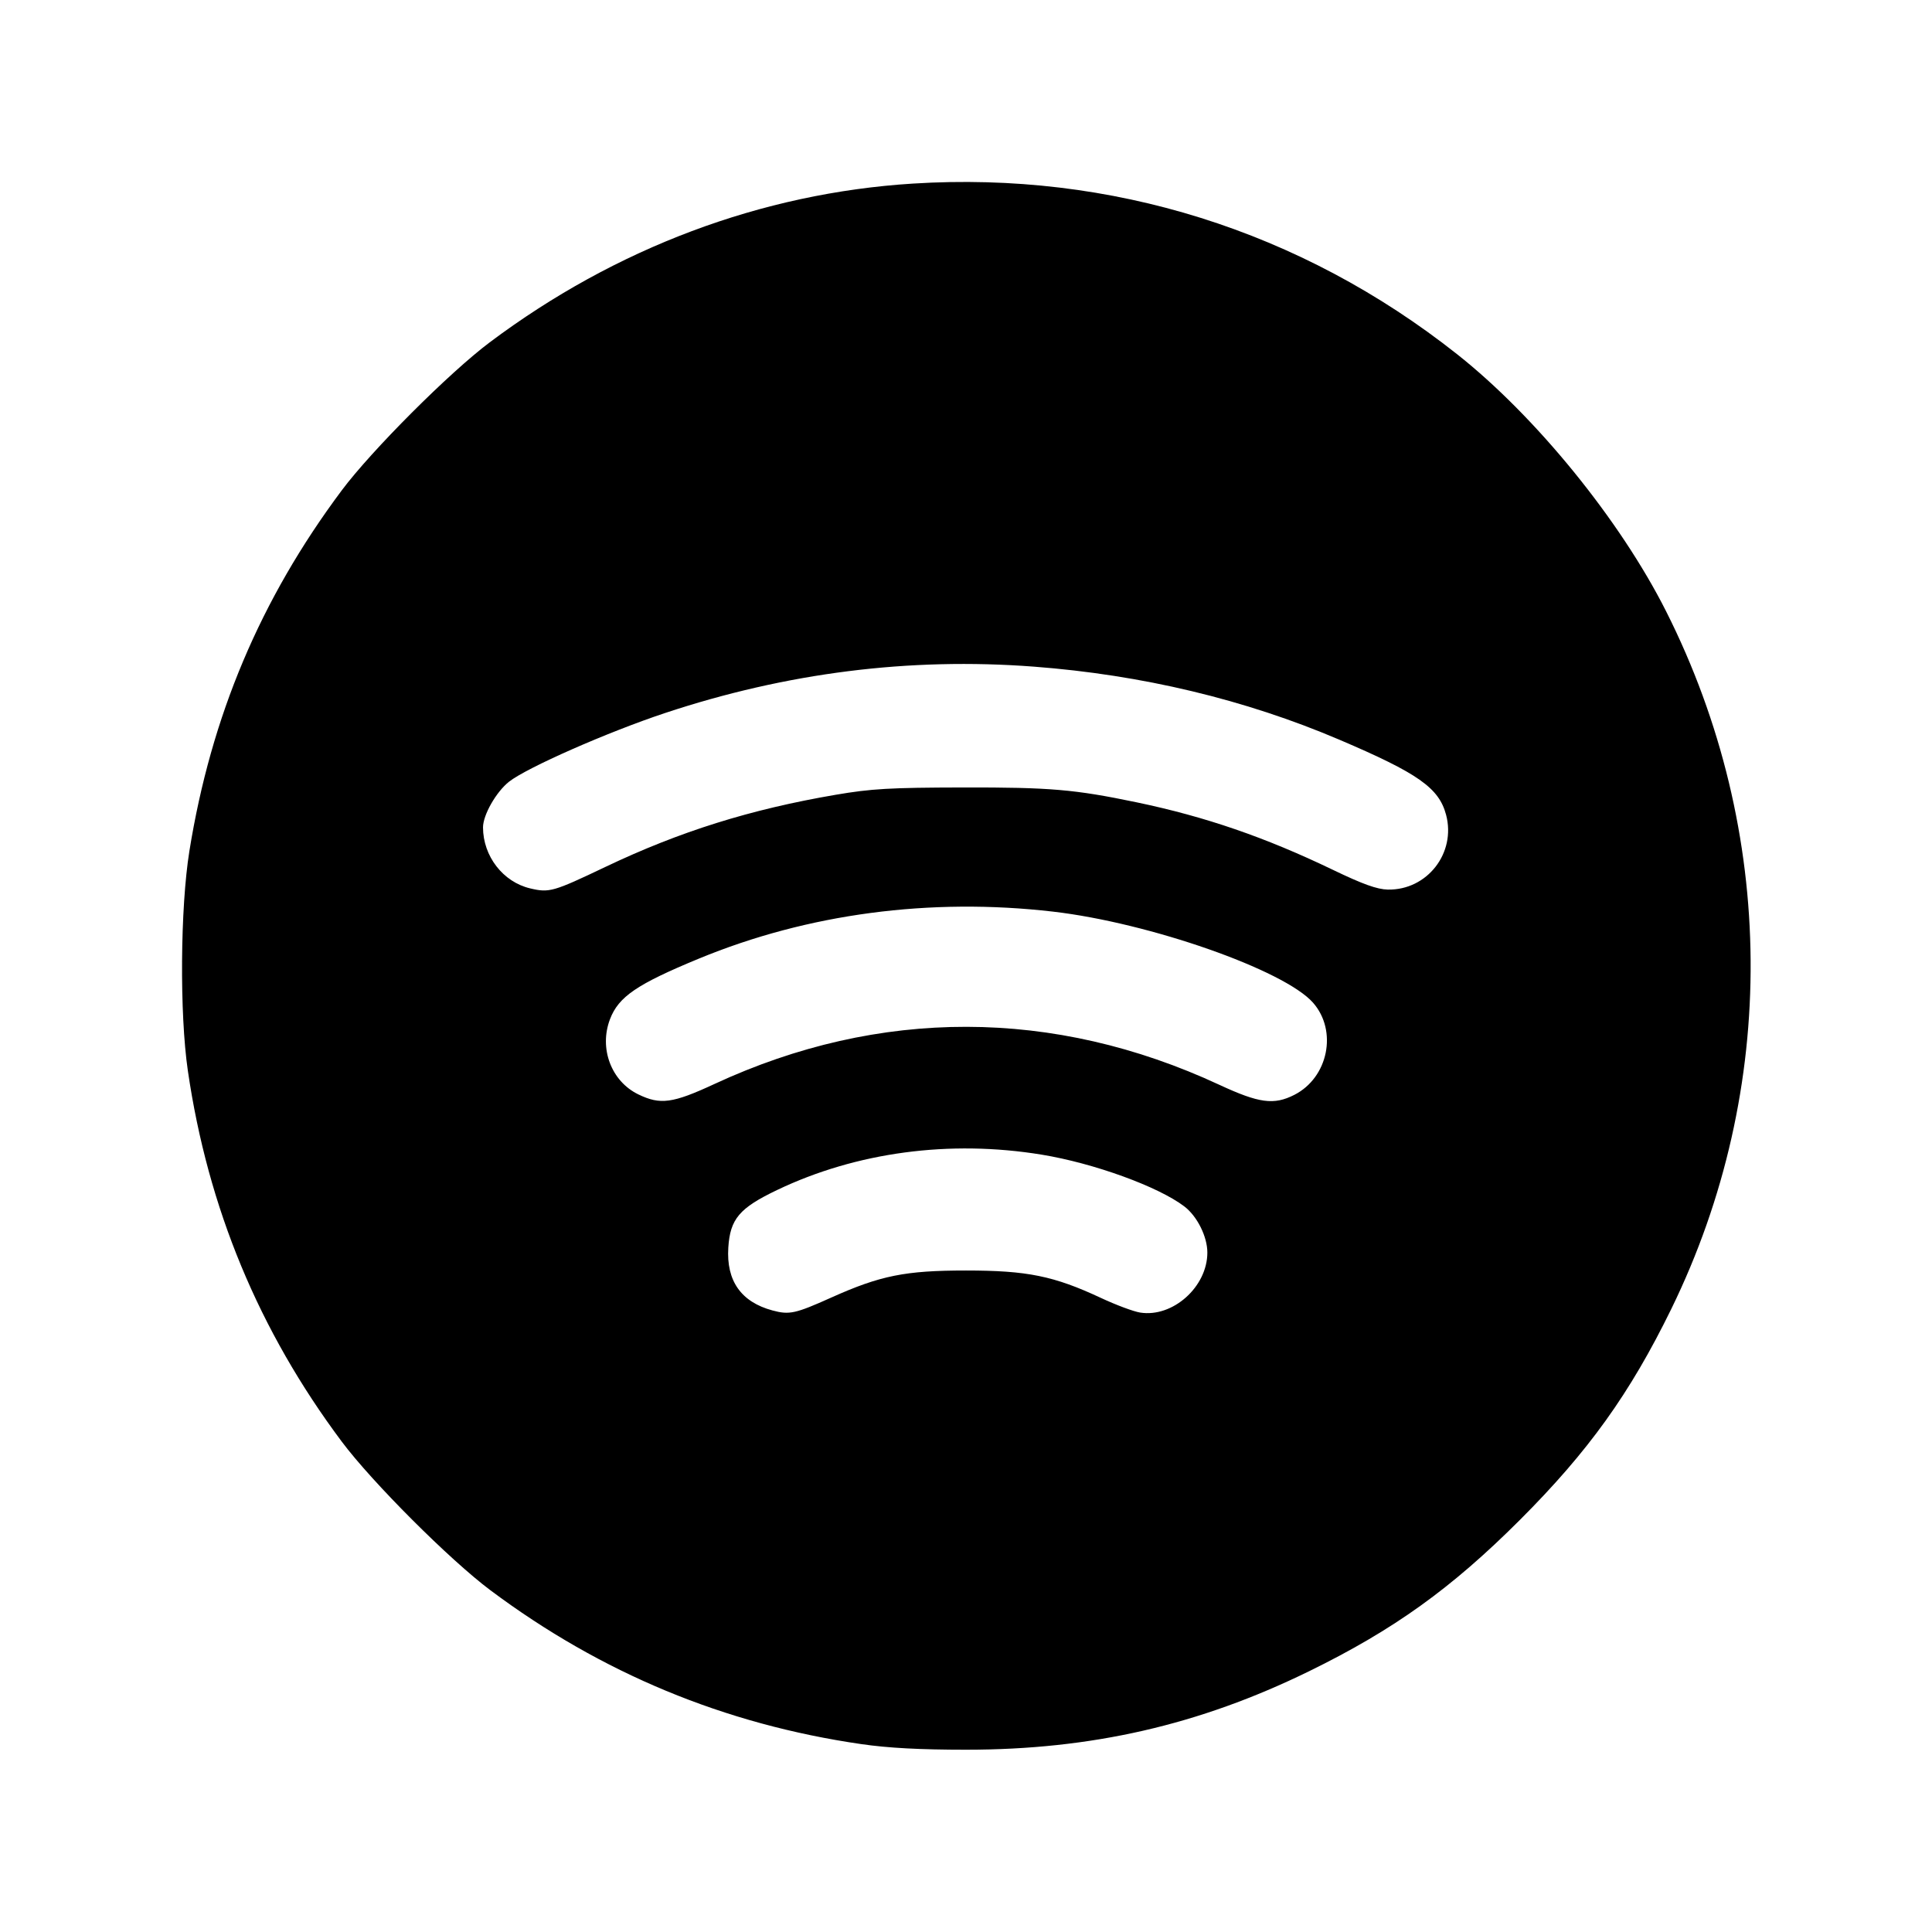 <svg fill="currentColor" viewBox="0 0 256 256" xmlns="http://www.w3.org/2000/svg"><path d="M120.960 24.326 C 100.935 25.586,81.587 32.844,64.891 45.360 C 59.554 49.360,49.234 59.686,45.276 64.986 C 34.512 79.399,27.973 94.882,25.095 112.768 C 23.886 120.283,23.787 134.307,24.890 141.867 C 27.542 160.046,34.293 176.318,45.279 191.014 C 49.299 196.392,59.608 206.701,64.986 210.721 C 79.686 221.710,96.000 228.476,114.133 231.105 C 117.683 231.620,121.936 231.847,128.000 231.847 C 144.598 231.847,158.874 228.583,173.440 221.458 C 184.661 215.968,192.320 210.472,201.396 201.396 C 210.475 192.317,215.974 184.654,221.456 173.440 C 235.707 144.287,235.458 110.173,220.780 81.026 C 214.698 68.950,203.517 55.194,193.067 46.931 C 172.349 30.550,147.221 22.673,120.960 24.326 M136.960 88.331 C 151.303 89.417,164.982 92.686,177.472 98.014 C 187.927 102.474,190.665 104.401,191.613 107.963 C 192.961 113.028,189.107 117.976,183.893 117.874 C 182.471 117.845,180.582 117.166,176.601 115.250 C 167.653 110.943,159.706 108.210,150.613 106.313 C 142.379 104.596,139.147 104.319,127.573 104.343 C 117.911 104.363,115.460 104.504,110.720 105.314 C 99.434 107.242,90.055 110.181,80.213 114.874 C 73.310 118.165,72.786 118.315,70.258 117.718 C 66.651 116.867,64.011 113.456,64.002 109.637 C 63.999 107.997,65.734 104.944,67.441 103.587 C 69.771 101.735,80.497 97.011,88.107 94.484 C 104.213 89.137,120.499 87.086,136.960 88.331 M139.520 120.794 C 152.305 122.273,170.184 128.535,173.988 132.867 C 177.257 136.590,176.001 142.781,171.512 145.071 C 168.802 146.453,166.837 146.190,161.556 143.736 C 139.611 133.538,116.511 133.500,94.684 143.627 C 89.132 146.203,87.503 146.427,84.587 145.015 C 80.994 143.276,79.350 138.917,80.828 135.047 C 81.966 132.068,84.387 130.418,92.593 127.028 C 107.013 121.071,123.253 118.914,139.520 120.794 M138.027 152.997 C 144.934 154.127,153.489 157.233,156.932 159.859 C 158.634 161.157,159.981 163.858,159.981 165.973 C 159.981 170.517,155.390 174.612,151.070 173.921 C 150.195 173.781,147.863 172.911,145.887 171.986 C 139.643 169.067,136.114 168.349,128.000 168.349 C 119.950 168.349,116.661 169.010,110.141 171.937 C 105.377 174.075,104.600 174.246,102.355 173.641 C 98.196 172.521,96.225 169.715,96.505 165.313 C 96.747 161.519,97.969 160.074,102.959 157.688 C 113.473 152.661,125.853 151.005,138.027 152.997 " stroke="none" fill-rule="evenodd"></path></svg>